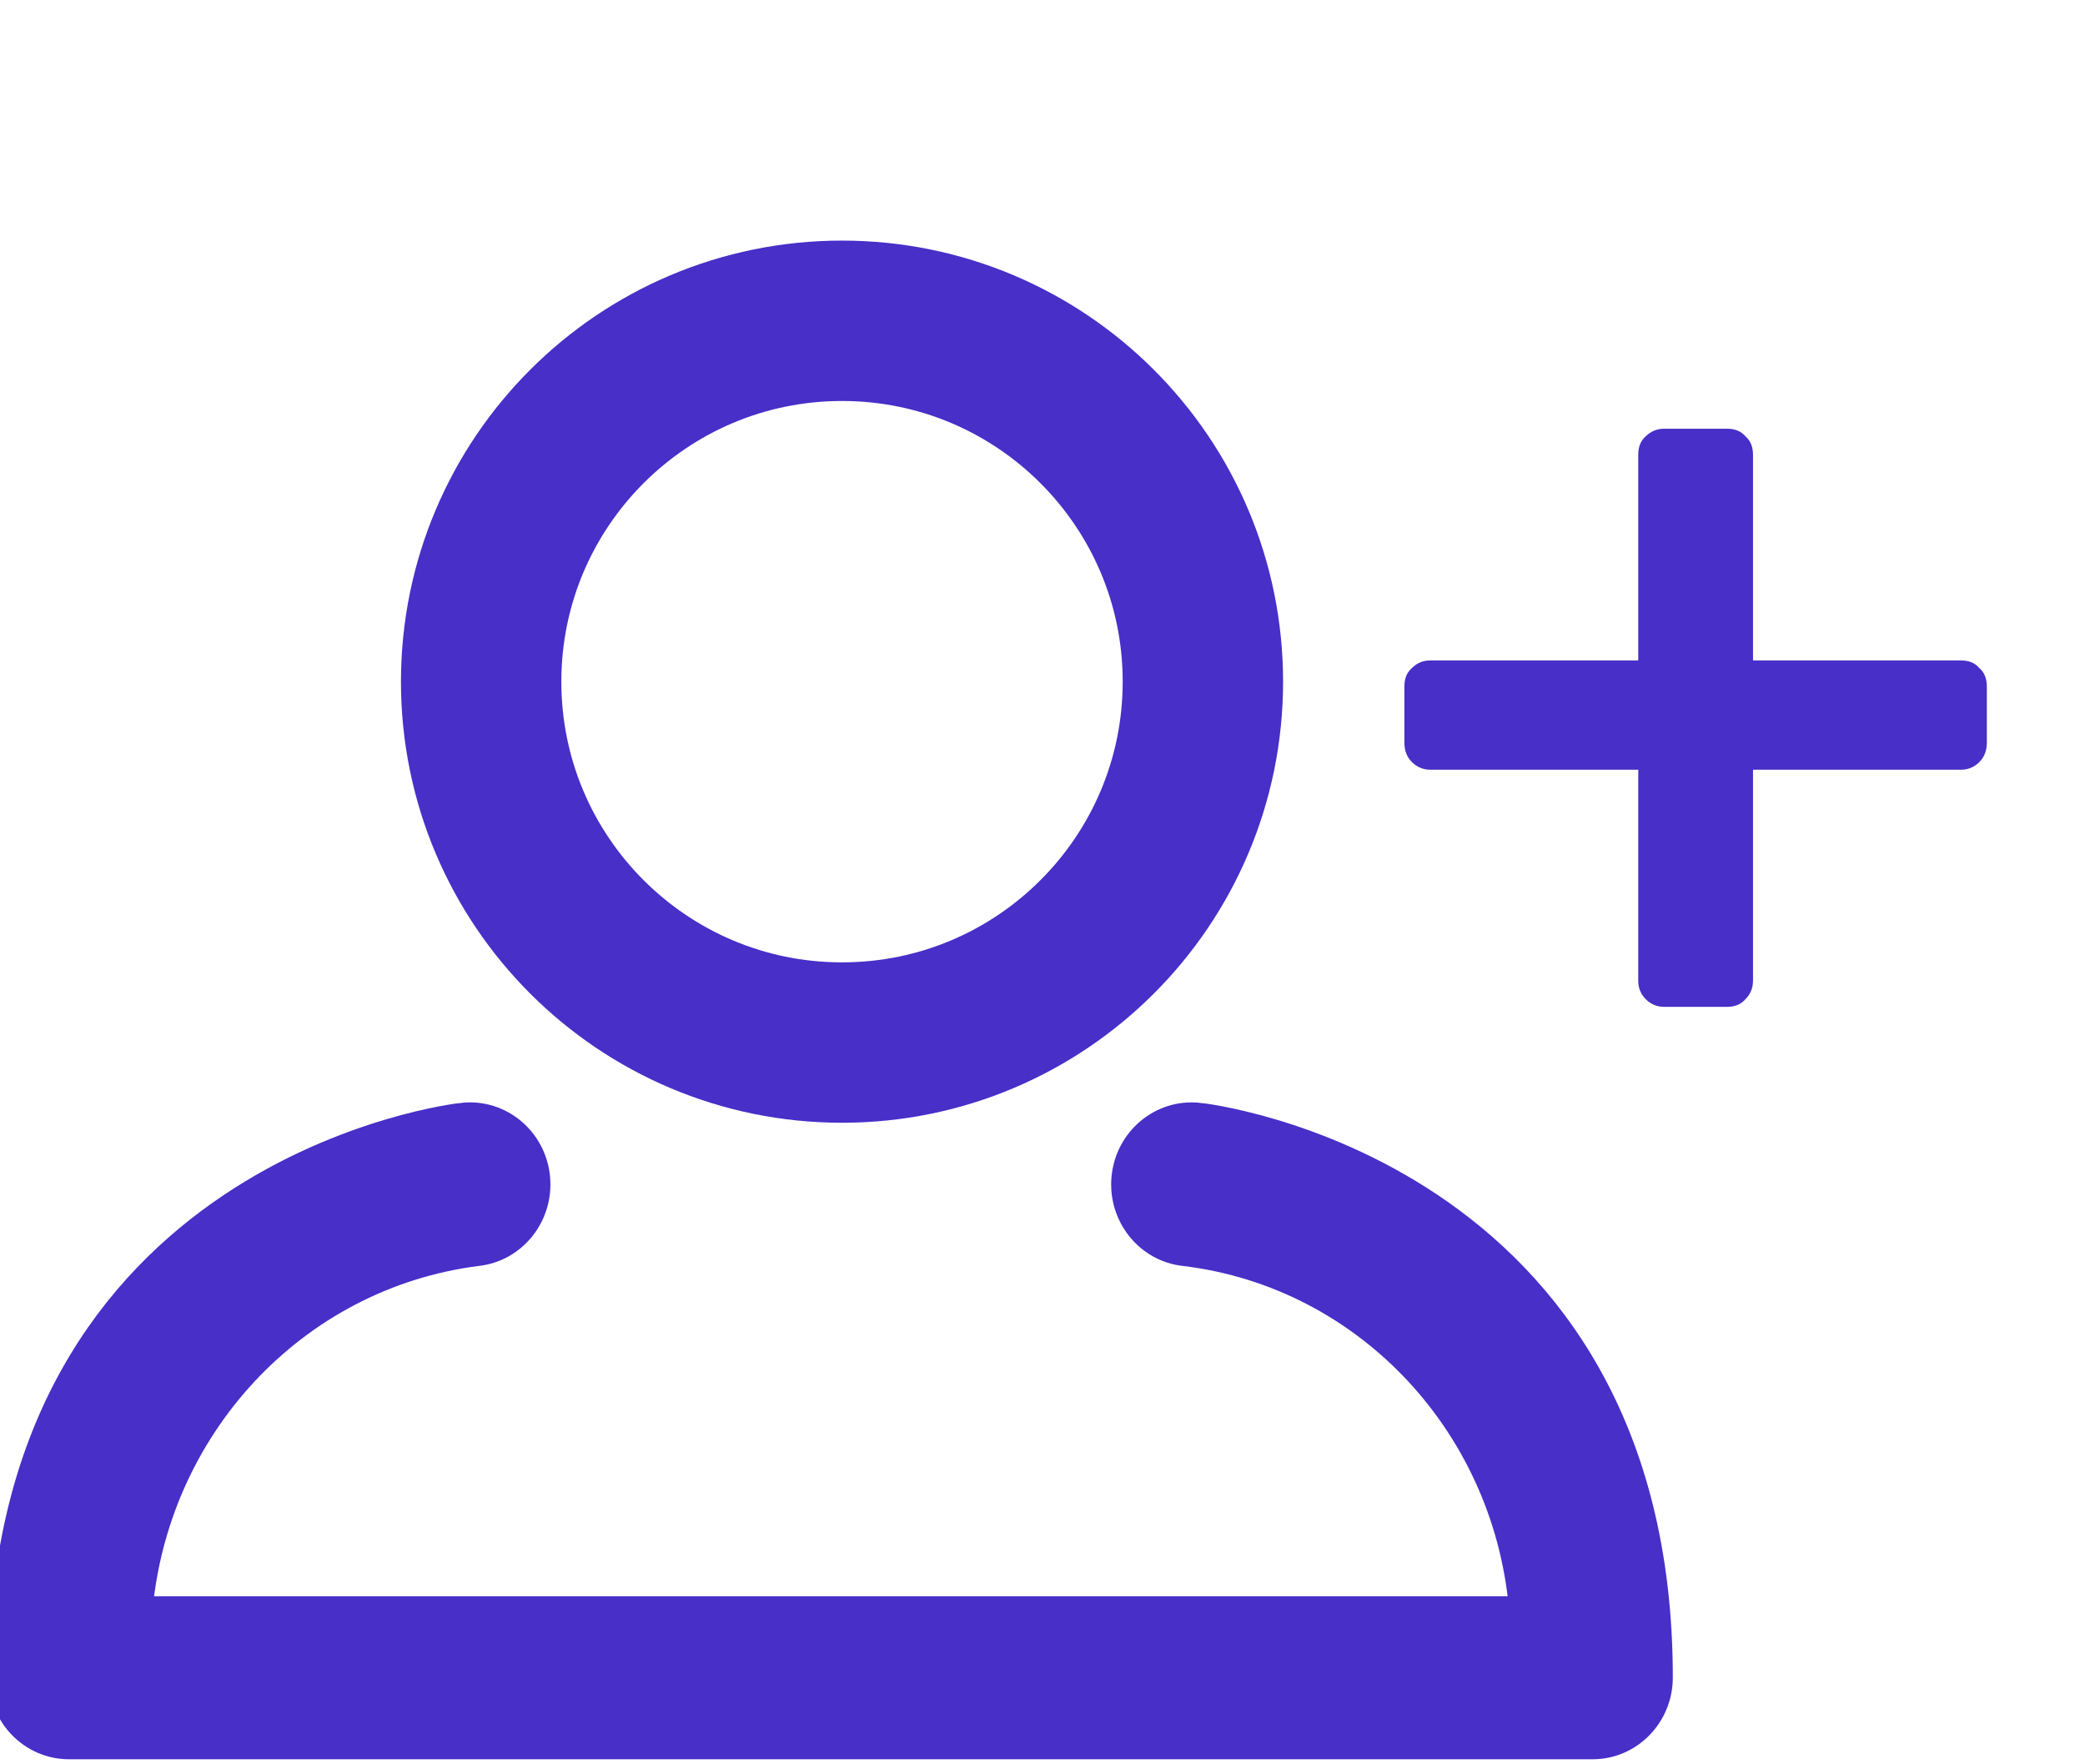 <svg width="26" height="22" viewBox="0 0 26 22" fill="none" xmlns="http://www.w3.org/2000/svg">
<g clip-path="url(#clip0_0_1105)">
<path fill-rule="evenodd" clip-rule="evenodd" d="M14.935 14C14.521 13.957 14.151 14.268 14.11 14.692C14.069 15.117 14.371 15.496 14.785 15.538C17.111 15.819 18.913 17.758 19.075 20.154H1.645C1.822 17.765 3.616 15.834 5.935 15.538C6.349 15.496 6.651 15.117 6.61 14.692C6.569 14.268 6.199 13.957 5.785 14C5.73 14 0.11 14.656 0.11 20.918C0.11 21.343 0.446 21.687 0.86 21.687H19.86C20.274 21.687 20.61 21.343 20.61 20.918C20.61 14.656 14.99 14 14.935 14Z" fill="#472FC8" stroke="#472FC8" stroke-width="0.5"/>
<path d="M20.753 12.555C20.663 12.555 20.587 12.523 20.523 12.46C20.46 12.397 20.429 12.32 20.429 12.23V9.598H17.837C17.747 9.598 17.671 9.566 17.608 9.504C17.544 9.441 17.513 9.36 17.513 9.261V8.559C17.513 8.46 17.544 8.383 17.608 8.329C17.671 8.266 17.747 8.235 17.837 8.235H20.429V5.67C20.429 5.571 20.46 5.494 20.523 5.44C20.587 5.377 20.663 5.346 20.753 5.346H21.536C21.635 5.346 21.712 5.377 21.765 5.44C21.828 5.494 21.86 5.571 21.86 5.67V8.235H24.452C24.551 8.235 24.628 8.266 24.681 8.329C24.744 8.383 24.776 8.46 24.776 8.559V9.261C24.776 9.36 24.744 9.441 24.681 9.504C24.619 9.566 24.542 9.598 24.452 9.598H21.86V12.23C21.86 12.32 21.828 12.397 21.765 12.46C21.712 12.523 21.635 12.555 21.536 12.555H20.753Z" fill="#472FC8"/>
<path fill-rule="evenodd" clip-rule="evenodd" d="M10.5 13C12.985 13 15 10.985 15 8.5C15 6.015 12.985 4 10.5 4C8.015 4 6 6.015 6 8.5C6 10.985 8.015 13 10.5 13Z" stroke="#472FC8" stroke-width="2"/>
</g>
<defs>
<clipPath id="clip0_0_1105">
<rect width="26" height="22" fill="white"/>
</clipPath>
</defs>
</svg>

